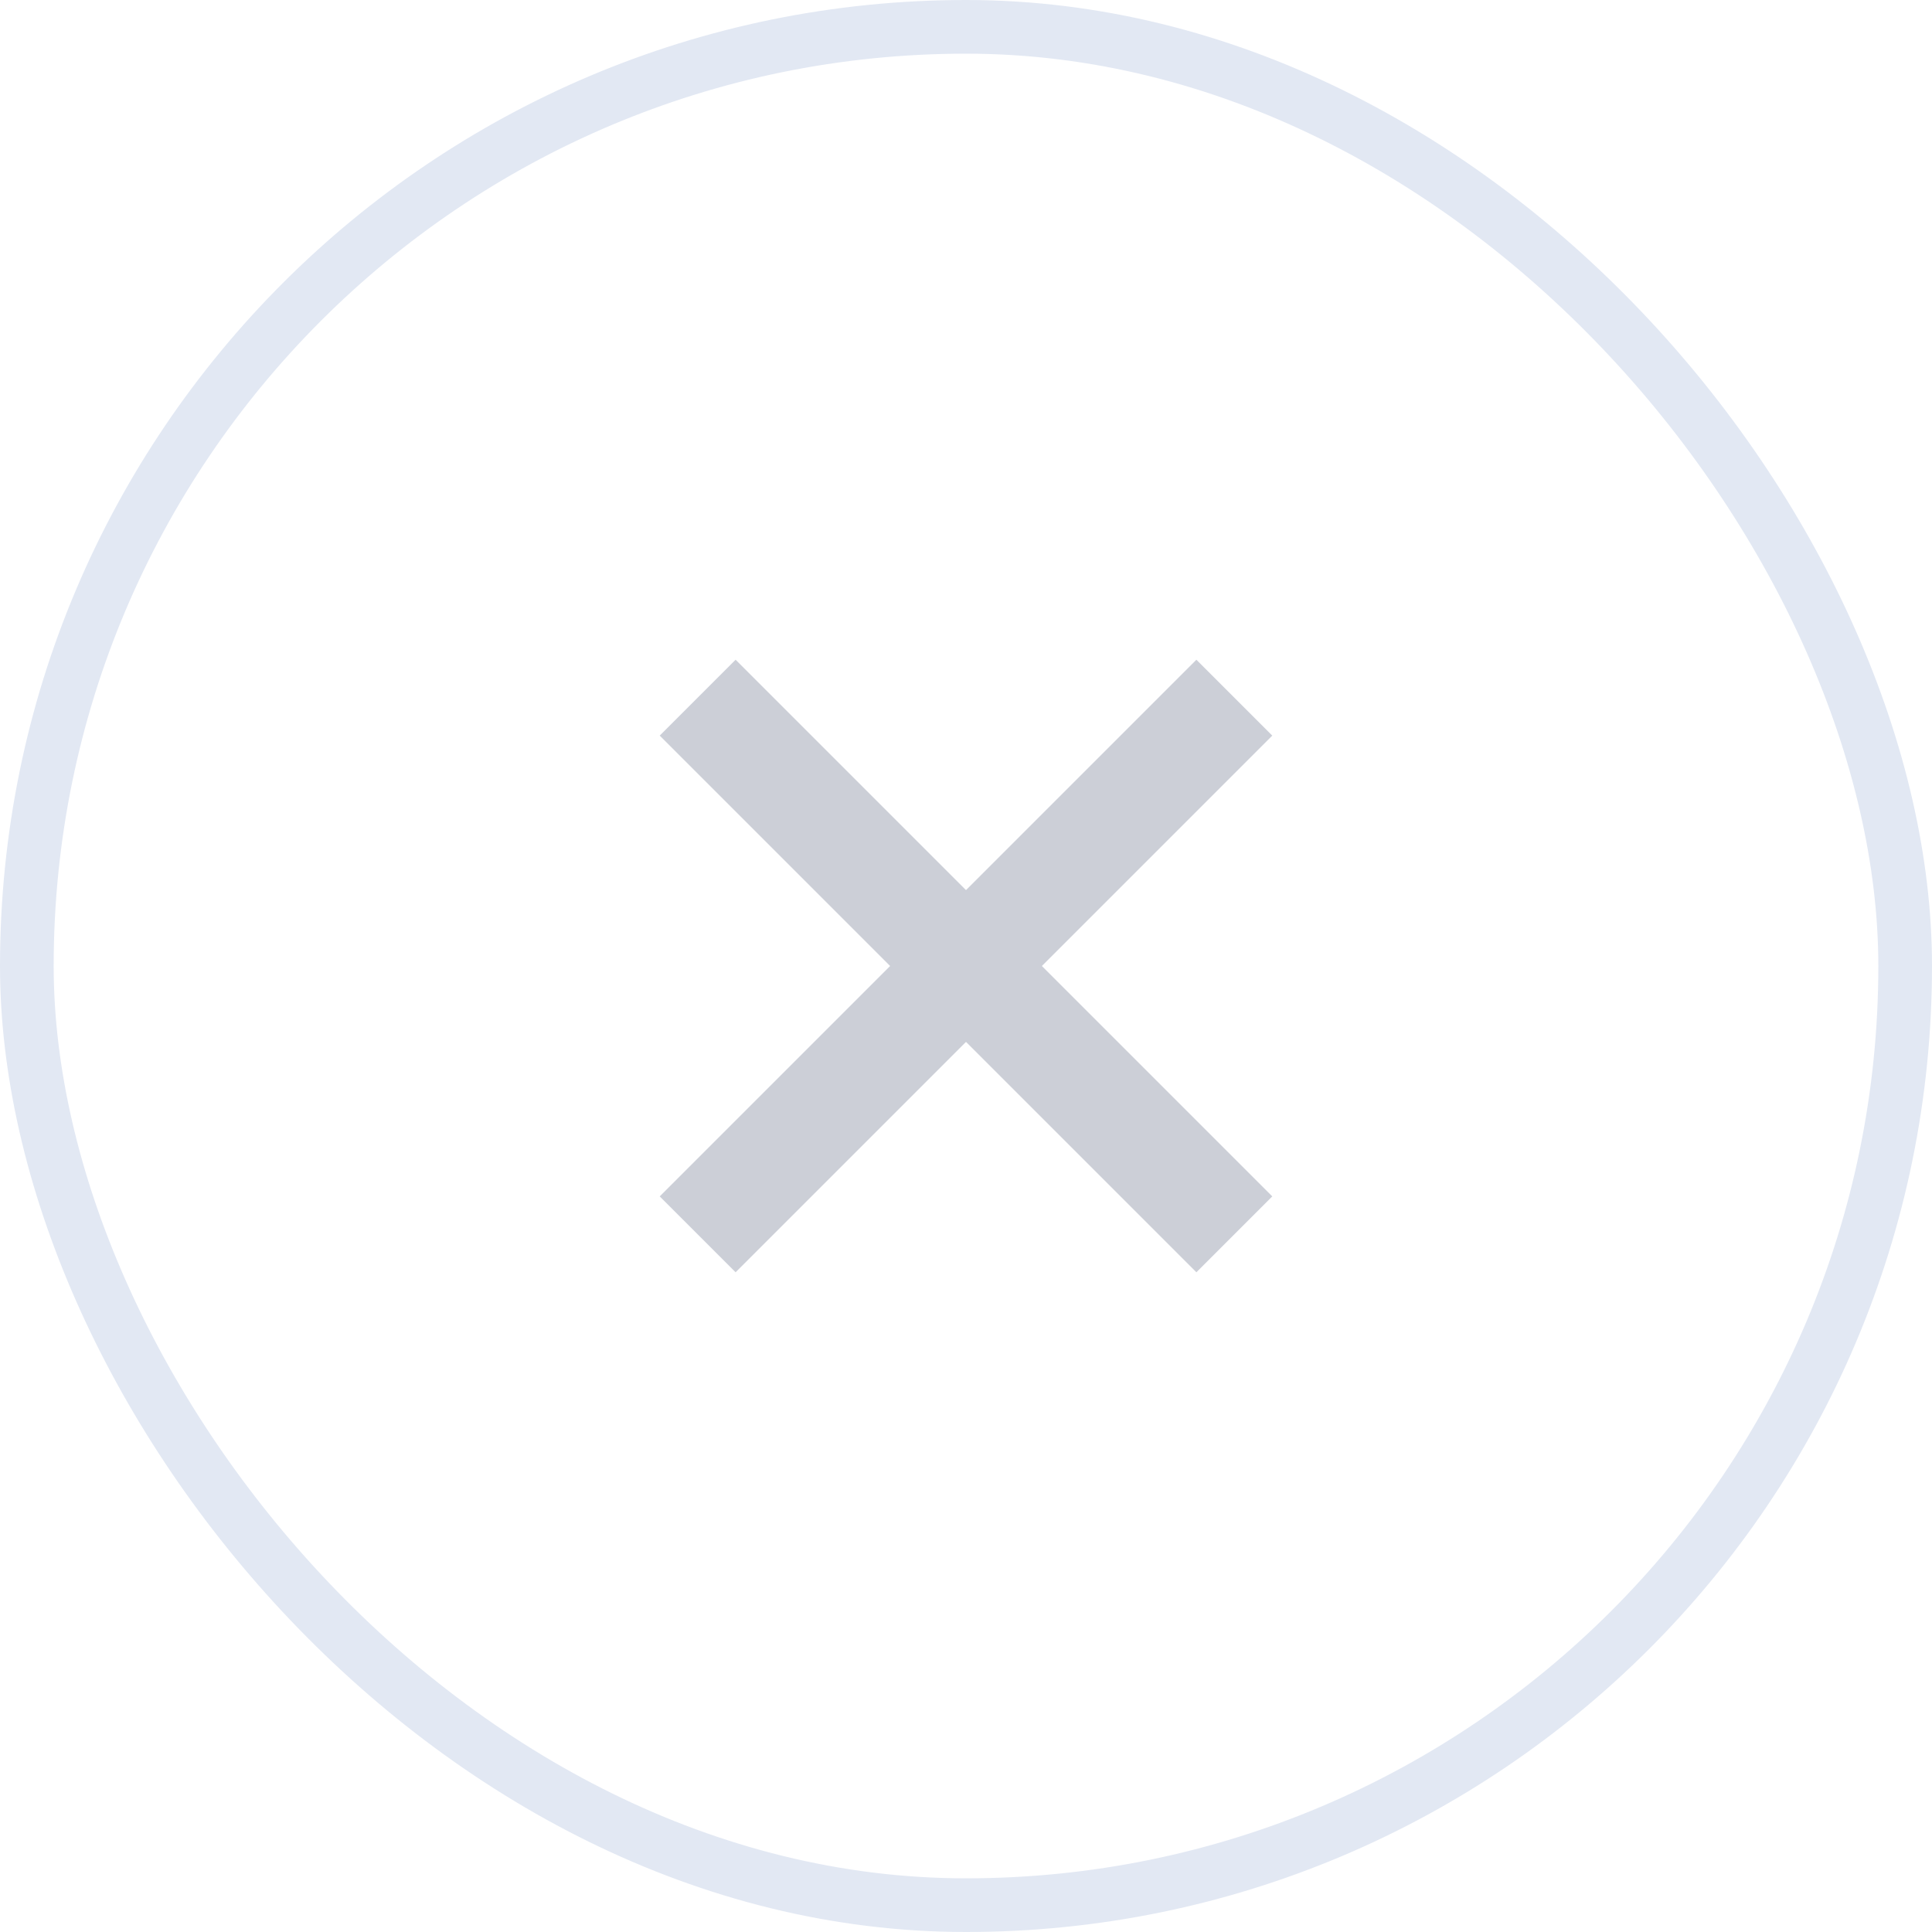 <svg width="36" height="36" viewBox="0 0 36 36" fill="none" xmlns="http://www.w3.org/2000/svg">
<path opacity="0.5" fill-rule="evenodd" clip-rule="evenodd" d="M18 19.414L22.293 23.707L23.707 22.293L19.414 18L23.707 13.707L22.293 12.293L18 16.586L13.707 12.293L12.293 13.707L16.586 18L12.293 22.293L13.707 23.707L18 19.414Z" fill="#9AA1B0"/>
<rect x="0.5" y="0.5" width="35" height="35" rx="17.5" stroke="#E2E8F3"/>
</svg>
